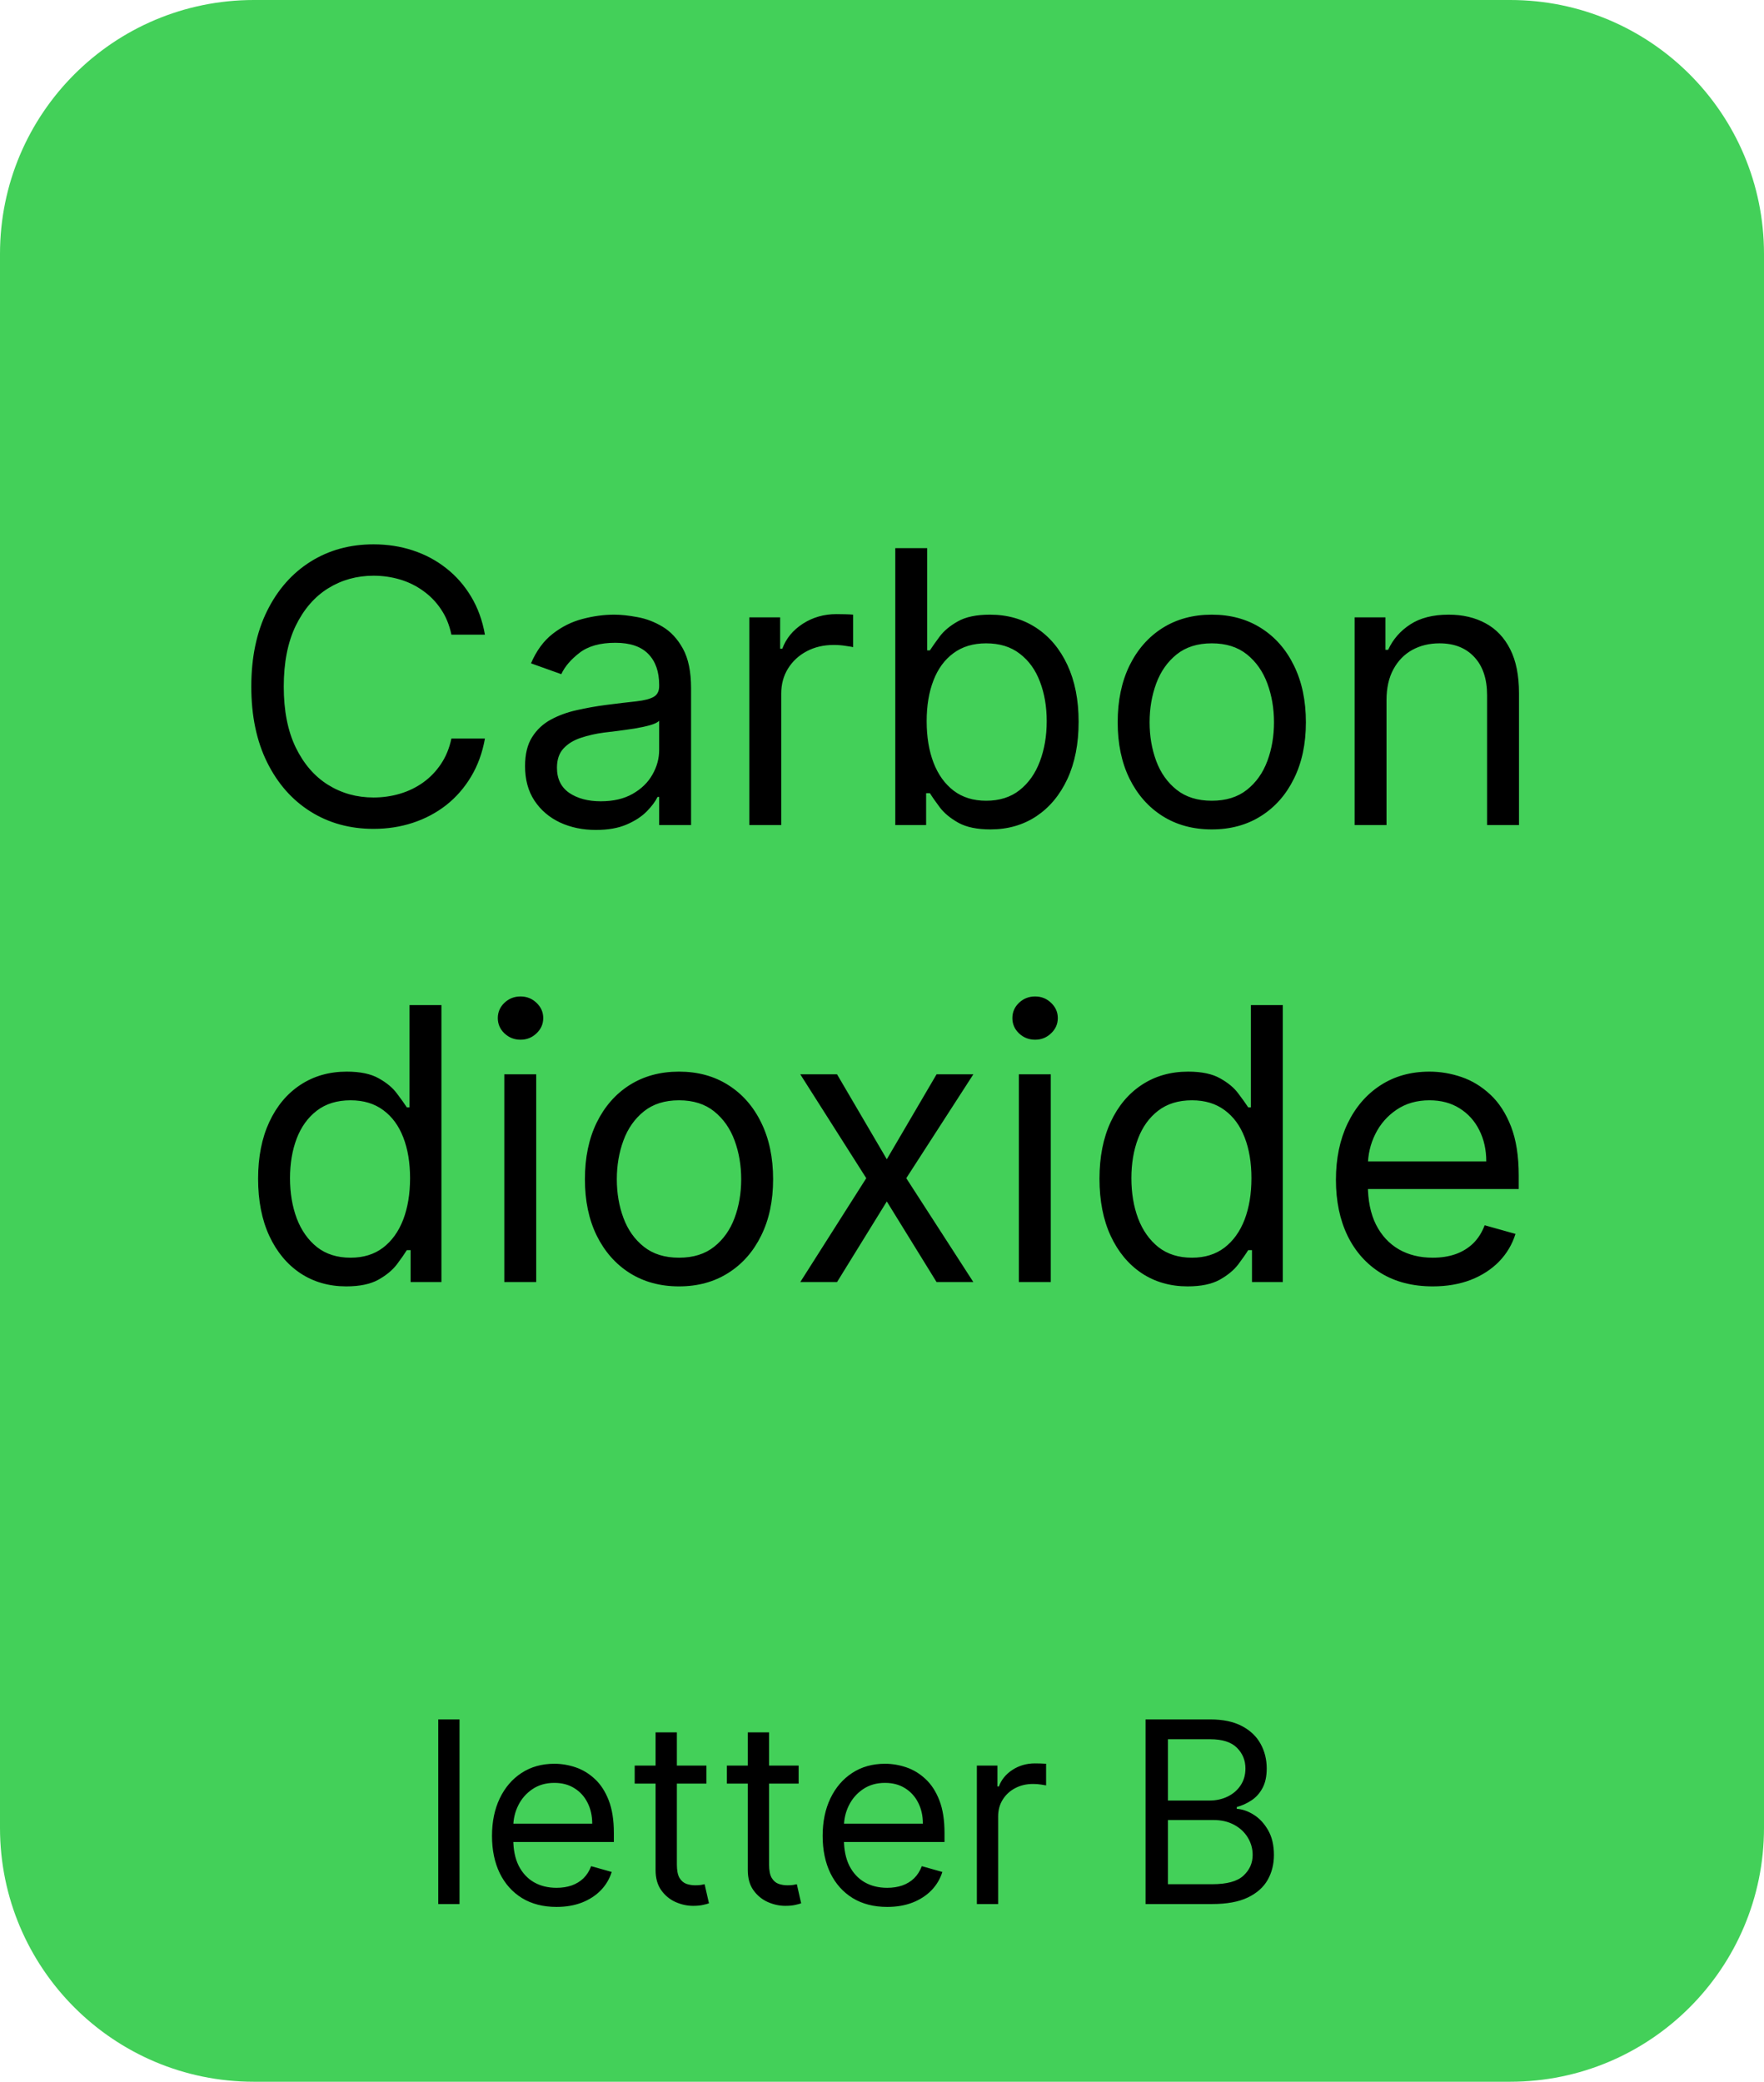 <svg xmlns="http://www.w3.org/2000/svg" fill="none" viewBox="0 0 139 164" height="164" width="139">
<path fill="#43D059" d="M0 20C0 8.954 8.954 0 20 0H119C130.046 0 139 8.954 139 20V144C139 155.046 130.046 164 119 164H20C8.954 164 0 155.046 0 144V20Z"></path>
<path fill="black" d="M36.21 135.455V150H34.534V135.455H36.21ZM43.854 150.227C42.803 150.227 41.896 149.995 41.134 149.531C40.376 149.062 39.791 148.409 39.38 147.571C38.972 146.728 38.769 145.748 38.769 144.631C38.769 143.513 38.972 142.528 39.38 141.676C39.791 140.819 40.364 140.152 41.098 139.673C41.837 139.19 42.699 138.949 43.684 138.949C44.252 138.949 44.813 139.044 45.367 139.233C45.921 139.422 46.425 139.73 46.88 140.156C47.334 140.578 47.696 141.136 47.966 141.832C48.236 142.528 48.371 143.385 48.371 144.403V145.114H39.962V143.665H46.666C46.666 143.049 46.543 142.5 46.297 142.017C46.056 141.534 45.71 141.153 45.26 140.874C44.815 140.594 44.29 140.455 43.684 140.455C43.016 140.455 42.438 140.62 41.951 140.952C41.468 141.278 41.096 141.705 40.836 142.23C40.575 142.756 40.445 143.319 40.445 143.92V144.886C40.445 145.71 40.587 146.409 40.871 146.982C41.16 147.55 41.56 147.983 42.071 148.281C42.583 148.575 43.177 148.722 43.854 148.722C44.294 148.722 44.692 148.66 45.047 148.537C45.407 148.409 45.717 148.22 45.978 147.969C46.238 147.713 46.439 147.396 46.581 147.017L48.201 147.472C48.03 148.021 47.744 148.504 47.341 148.92C46.939 149.332 46.442 149.654 45.85 149.886C45.258 150.114 44.593 150.227 43.854 150.227ZM55.665 139.091V140.511H50.012V139.091H55.665ZM51.659 136.477H53.336V146.875C53.336 147.348 53.404 147.704 53.541 147.94C53.684 148.172 53.864 148.329 54.081 148.409C54.304 148.485 54.538 148.523 54.784 148.523C54.969 148.523 55.121 148.513 55.239 148.494C55.357 148.471 55.452 148.452 55.523 148.438L55.864 149.943C55.75 149.986 55.592 150.028 55.388 150.071C55.184 150.118 54.926 150.142 54.614 150.142C54.141 150.142 53.676 150.04 53.222 149.837C52.772 149.633 52.398 149.323 52.1 148.906C51.806 148.49 51.659 147.964 51.659 147.33V136.477ZM62.931 139.091V140.511H57.277V139.091H62.931ZM58.925 136.477H60.601V146.875C60.601 147.348 60.67 147.704 60.807 147.94C60.949 148.172 61.129 148.329 61.347 148.409C61.569 148.485 61.804 148.523 62.05 148.523C62.235 148.523 62.386 148.513 62.505 148.494C62.623 148.471 62.718 148.452 62.789 148.438L63.13 149.943C63.016 149.986 62.857 150.028 62.654 150.071C62.45 150.118 62.192 150.142 61.88 150.142C61.406 150.142 60.942 150.04 60.488 149.837C60.038 149.633 59.664 149.323 59.365 148.906C59.072 148.49 58.925 147.964 58.925 147.33V136.477ZM69.909 150.227C68.858 150.227 67.951 149.995 67.189 149.531C66.431 149.062 65.846 148.409 65.434 147.571C65.027 146.728 64.823 145.748 64.823 144.631C64.823 143.513 65.027 142.528 65.434 141.676C65.846 140.819 66.419 140.152 67.153 139.673C67.892 139.19 68.753 138.949 69.738 138.949C70.306 138.949 70.868 139.044 71.421 139.233C71.975 139.422 72.48 139.73 72.934 140.156C73.389 140.578 73.751 141.136 74.021 141.832C74.291 142.528 74.426 143.385 74.426 144.403V145.114H66.017V143.665H72.721C72.721 143.049 72.598 142.5 72.352 142.017C72.11 141.534 71.765 141.153 71.315 140.874C70.87 140.594 70.344 140.455 69.738 140.455C69.071 140.455 68.493 140.62 68.005 140.952C67.522 141.278 67.151 141.705 66.89 142.23C66.63 142.756 66.5 143.319 66.5 143.92V144.886C66.5 145.71 66.642 146.409 66.926 146.982C67.215 147.55 67.615 147.983 68.126 148.281C68.637 148.575 69.232 148.722 69.909 148.722C70.349 148.722 70.747 148.66 71.102 148.537C71.462 148.409 71.772 148.22 72.032 147.969C72.293 147.713 72.494 147.396 72.636 147.017L74.255 147.472C74.085 148.021 73.798 148.504 73.396 148.92C72.993 149.332 72.496 149.654 71.904 149.886C71.313 150.114 70.647 150.227 69.909 150.227ZM76.975 150V139.091H78.595V140.739H78.709C78.907 140.199 79.267 139.761 79.788 139.425C80.309 139.089 80.896 138.92 81.549 138.92C81.672 138.92 81.826 138.923 82.011 138.928C82.196 138.932 82.335 138.939 82.43 138.949V140.653C82.373 140.639 82.243 140.618 82.039 140.589C81.841 140.556 81.63 140.54 81.407 140.54C80.877 140.54 80.403 140.651 79.987 140.874C79.575 141.091 79.248 141.394 79.007 141.783C78.77 142.166 78.652 142.604 78.652 143.097V150H76.975ZM90.269 150V135.455H95.354C96.368 135.455 97.203 135.63 97.862 135.98C98.52 136.326 99.01 136.792 99.332 137.379C99.654 137.962 99.815 138.608 99.815 139.318C99.815 139.943 99.703 140.459 99.481 140.866C99.263 141.274 98.974 141.596 98.614 141.832C98.259 142.069 97.873 142.244 97.457 142.358V142.5C97.902 142.528 98.349 142.685 98.799 142.969C99.249 143.253 99.625 143.66 99.928 144.19C100.231 144.721 100.383 145.369 100.383 146.136C100.383 146.866 100.217 147.521 99.886 148.104C99.554 148.686 99.031 149.148 98.316 149.489C97.601 149.83 96.671 150 95.525 150H90.269ZM92.031 148.438H95.525C96.675 148.438 97.492 148.215 97.975 147.77C98.463 147.32 98.707 146.776 98.707 146.136C98.707 145.644 98.581 145.189 98.33 144.773C98.079 144.351 97.722 144.015 97.258 143.764C96.794 143.509 96.245 143.381 95.61 143.381H92.031V148.438ZM92.031 141.847H95.298C95.828 141.847 96.306 141.742 96.732 141.534C97.163 141.326 97.504 141.032 97.755 140.653C98.011 140.275 98.138 139.83 98.138 139.318C98.138 138.679 97.916 138.137 97.471 137.692C97.026 137.242 96.32 137.017 95.354 137.017H92.031V141.847Z"></path>
<path fill="black" d="M38.212 50H35.569C35.413 49.24 35.14 48.572 34.749 47.997C34.366 47.422 33.897 46.939 33.343 46.548C32.796 46.151 32.189 45.852 31.521 45.653C30.854 45.455 30.158 45.355 29.433 45.355C28.112 45.355 26.915 45.689 25.843 46.356C24.778 47.024 23.929 48.008 23.297 49.307C22.672 50.607 22.359 52.202 22.359 54.091C22.359 55.98 22.672 57.575 23.297 58.874C23.929 60.174 24.778 61.158 25.843 61.825C26.915 62.493 28.112 62.827 29.433 62.827C30.158 62.827 30.854 62.727 31.521 62.528C32.189 62.33 32.796 62.035 33.343 61.644C33.897 61.246 34.366 60.76 34.749 60.185C35.14 59.602 35.413 58.935 35.569 58.182H38.212C38.013 59.297 37.651 60.295 37.125 61.175C36.599 62.056 35.946 62.805 35.165 63.423C34.383 64.034 33.506 64.499 32.533 64.819C31.567 65.138 30.534 65.298 29.433 65.298C27.572 65.298 25.918 64.844 24.469 63.935C23.02 63.026 21.88 61.733 21.049 60.057C20.218 58.381 19.802 56.392 19.802 54.091C19.802 51.79 20.218 49.801 21.049 48.125C21.88 46.449 23.02 45.156 24.469 44.247C25.918 43.338 27.572 42.883 29.433 42.883C30.534 42.883 31.567 43.043 32.533 43.363C33.506 43.682 34.383 44.151 35.165 44.769C35.946 45.38 36.599 46.126 37.125 47.006C37.651 47.88 38.013 48.878 38.212 50ZM46.955 65.383C45.918 65.383 44.977 65.188 44.132 64.798C43.287 64.4 42.616 63.828 42.119 63.082C41.621 62.33 41.373 61.42 41.373 60.355C41.373 59.418 41.558 58.658 41.927 58.075C42.296 57.486 42.79 57.024 43.408 56.69C44.026 56.356 44.708 56.108 45.453 55.945C46.206 55.774 46.962 55.639 47.722 55.54C48.717 55.412 49.523 55.316 50.141 55.252C50.766 55.181 51.22 55.064 51.504 54.901C51.795 54.737 51.941 54.453 51.941 54.048V53.963C51.941 52.912 51.654 52.095 51.078 51.513C50.51 50.93 49.647 50.639 48.489 50.639C47.289 50.639 46.348 50.902 45.666 51.428C44.984 51.953 44.505 52.514 44.228 53.111L41.842 52.258C42.268 51.264 42.836 50.49 43.546 49.936C44.264 49.375 45.045 48.984 45.89 48.764C46.742 48.537 47.58 48.423 48.404 48.423C48.93 48.423 49.533 48.487 50.215 48.615C50.904 48.736 51.568 48.988 52.208 49.371C52.854 49.755 53.39 50.334 53.816 51.108C54.242 51.882 54.455 52.919 54.455 54.219V65H51.941V62.784H51.813C51.643 63.139 51.359 63.519 50.961 63.924C50.563 64.329 50.034 64.673 49.374 64.957C48.713 65.242 47.907 65.383 46.955 65.383ZM47.339 63.125C48.333 63.125 49.171 62.93 49.853 62.539C50.542 62.148 51.06 61.644 51.408 61.026C51.764 60.408 51.941 59.758 51.941 59.077V56.776C51.835 56.903 51.6 57.021 51.238 57.127C50.883 57.227 50.471 57.315 50.002 57.394C49.541 57.465 49.09 57.528 48.649 57.585C48.216 57.635 47.864 57.678 47.594 57.713C46.941 57.798 46.33 57.937 45.762 58.129C45.201 58.313 44.746 58.594 44.398 58.97C44.058 59.34 43.887 59.844 43.887 60.483C43.887 61.356 44.21 62.017 44.857 62.465C45.51 62.905 46.337 63.125 47.339 63.125ZM59.044 65V48.636H61.473V51.108H61.644C61.942 50.298 62.482 49.641 63.263 49.137C64.044 48.633 64.925 48.381 65.905 48.381C66.09 48.381 66.321 48.384 66.598 48.391C66.875 48.398 67.084 48.409 67.226 48.423V50.98C67.141 50.959 66.946 50.927 66.64 50.884C66.342 50.834 66.026 50.81 65.692 50.81C64.897 50.81 64.186 50.977 63.561 51.31C62.943 51.637 62.453 52.092 62.091 52.674C61.736 53.249 61.559 53.906 61.559 54.645V65H59.044ZM70.547 65V43.182H73.061V51.236H73.275C73.459 50.952 73.715 50.59 74.042 50.149C74.375 49.702 74.851 49.304 75.469 48.956C76.094 48.601 76.939 48.423 78.005 48.423C79.382 48.423 80.597 48.768 81.648 49.457C82.699 50.146 83.52 51.122 84.109 52.386C84.699 53.651 84.993 55.142 84.993 56.861C84.993 58.594 84.699 60.096 84.109 61.367C83.52 62.631 82.703 63.611 81.659 64.308C80.615 64.996 79.411 65.341 78.047 65.341C76.996 65.341 76.155 65.167 75.522 64.819C74.89 64.464 74.404 64.062 74.063 63.615C73.722 63.16 73.459 62.784 73.275 62.486H72.976V65H70.547ZM73.019 56.818C73.019 58.054 73.2 59.144 73.562 60.089C73.924 61.026 74.454 61.761 75.15 62.294C75.846 62.82 76.698 63.082 77.706 63.082C78.757 63.082 79.635 62.805 80.338 62.251C81.048 61.69 81.581 60.938 81.936 59.993C82.298 59.041 82.479 57.983 82.479 56.818C82.479 55.668 82.302 54.631 81.947 53.707C81.599 52.777 81.069 52.042 80.359 51.502C79.656 50.955 78.772 50.682 77.706 50.682C76.684 50.682 75.824 50.941 75.128 51.459C74.432 51.971 73.907 52.688 73.552 53.611C73.197 54.528 73.019 55.597 73.019 56.818ZM95.487 65.341C94.01 65.341 92.713 64.989 91.599 64.286C90.49 63.583 89.624 62.599 88.999 61.335C88.381 60.071 88.072 58.594 88.072 56.903C88.072 55.199 88.381 53.711 88.999 52.44C89.624 51.168 90.49 50.181 91.599 49.478C92.713 48.775 94.01 48.423 95.487 48.423C96.964 48.423 98.257 48.775 99.365 49.478C100.48 50.181 101.346 51.168 101.964 52.44C102.589 53.711 102.902 55.199 102.902 56.903C102.902 58.594 102.589 60.071 101.964 61.335C101.346 62.599 100.48 63.583 99.365 64.286C98.257 64.989 96.964 65.341 95.487 65.341ZM95.487 63.082C96.609 63.082 97.532 62.795 98.257 62.219C98.981 61.644 99.517 60.888 99.865 59.95C100.214 59.013 100.388 57.997 100.388 56.903C100.388 55.81 100.214 54.791 99.865 53.846C99.517 52.901 98.981 52.138 98.257 51.555C97.532 50.973 96.609 50.682 95.487 50.682C94.365 50.682 93.442 50.973 92.717 51.555C91.993 52.138 91.456 52.901 91.108 53.846C90.76 54.791 90.586 55.81 90.586 56.903C90.586 57.997 90.76 59.013 91.108 59.95C91.456 60.888 91.993 61.644 92.717 62.219C93.442 62.795 94.365 63.082 95.487 63.082ZM109.254 55.156V65H106.74V48.636H109.169V51.193H109.382C109.765 50.362 110.348 49.695 111.129 49.19C111.91 48.679 112.919 48.423 114.154 48.423C115.262 48.423 116.232 48.651 117.063 49.105C117.894 49.553 118.54 50.234 119.002 51.151C119.463 52.06 119.694 53.21 119.694 54.602V65H117.18V54.773C117.18 53.487 116.846 52.486 116.179 51.769C115.511 51.044 114.595 50.682 113.43 50.682C112.627 50.682 111.91 50.856 111.278 51.204C110.653 51.552 110.159 52.06 109.797 52.727C109.435 53.395 109.254 54.205 109.254 55.156ZM27.284 101.341C25.92 101.341 24.716 100.996 23.672 100.308C22.628 99.612 21.811 98.631 21.222 97.367C20.633 96.096 20.338 94.594 20.338 92.861C20.338 91.142 20.633 89.651 21.222 88.386C21.811 87.122 22.632 86.146 23.683 85.457C24.734 84.768 25.949 84.423 27.326 84.423C28.392 84.423 29.233 84.601 29.851 84.956C30.476 85.304 30.952 85.702 31.279 86.149C31.613 86.59 31.872 86.952 32.057 87.236H32.27V79.182H34.784V101H32.355V98.486H32.057C31.872 98.784 31.609 99.16 31.268 99.615C30.927 100.062 30.441 100.464 29.809 100.819C29.177 101.167 28.335 101.341 27.284 101.341ZM27.625 99.082C28.633 99.082 29.485 98.82 30.182 98.294C30.878 97.761 31.407 97.026 31.769 96.089C32.131 95.144 32.312 94.054 32.312 92.818C32.312 91.597 32.135 90.528 31.78 89.612C31.424 88.688 30.899 87.971 30.203 87.46C29.507 86.941 28.648 86.682 27.625 86.682C26.559 86.682 25.672 86.955 24.961 87.502C24.258 88.042 23.729 88.777 23.374 89.707C23.026 90.631 22.852 91.668 22.852 92.818C22.852 93.983 23.03 95.041 23.385 95.993C23.747 96.938 24.28 97.69 24.983 98.251C25.693 98.805 26.574 99.082 27.625 99.082ZM39.738 101V84.636H42.252V101H39.738ZM41.016 81.909C40.526 81.909 40.103 81.742 39.748 81.408C39.4 81.075 39.226 80.673 39.226 80.204C39.226 79.736 39.4 79.335 39.748 79.001C40.103 78.667 40.526 78.5 41.016 78.5C41.506 78.5 41.925 78.667 42.273 79.001C42.628 79.335 42.806 79.736 42.806 80.204C42.806 80.673 42.628 81.075 42.273 81.408C41.925 81.742 41.506 81.909 41.016 81.909ZM53.505 101.341C52.027 101.341 50.731 100.989 49.616 100.286C48.508 99.583 47.642 98.599 47.017 97.335C46.399 96.071 46.09 94.594 46.09 92.903C46.09 91.199 46.399 89.711 47.017 88.44C47.642 87.168 48.508 86.181 49.616 85.478C50.731 84.775 52.027 84.423 53.505 84.423C54.982 84.423 56.274 84.775 57.382 85.478C58.497 86.181 59.364 87.168 59.982 88.44C60.607 89.711 60.919 91.199 60.919 92.903C60.919 94.594 60.607 96.071 59.982 97.335C59.364 98.599 58.497 99.583 57.382 100.286C56.274 100.989 54.982 101.341 53.505 101.341ZM53.505 99.082C54.627 99.082 55.55 98.795 56.274 98.219C56.999 97.644 57.535 96.888 57.883 95.95C58.231 95.013 58.405 93.997 58.405 92.903C58.405 91.81 58.231 90.79 57.883 89.846C57.535 88.901 56.999 88.138 56.274 87.555C55.55 86.973 54.627 86.682 53.505 86.682C52.382 86.682 51.459 86.973 50.735 87.555C50.01 88.138 49.474 88.901 49.126 89.846C48.778 90.79 48.604 91.81 48.604 92.903C48.604 93.997 48.778 95.013 49.126 95.95C49.474 96.888 50.01 97.644 50.735 98.219C51.459 98.795 52.382 99.082 53.505 99.082ZM65.958 84.636L69.879 91.327L73.799 84.636H76.697L71.413 92.818L76.697 101H73.799L69.879 94.651L65.958 101H63.061L68.26 92.818L63.061 84.636H65.958ZM80.284 101V84.636H82.799V101H80.284ZM81.563 81.909C81.073 81.909 80.65 81.742 80.295 81.408C79.947 81.075 79.773 80.673 79.773 80.204C79.773 79.736 79.947 79.335 80.295 79.001C80.65 78.667 81.073 78.5 81.563 78.5C82.053 78.5 82.472 78.667 82.82 79.001C83.175 79.335 83.353 79.736 83.353 80.204C83.353 80.673 83.175 81.075 82.82 81.408C82.472 81.742 82.053 81.909 81.563 81.909ZM93.583 101.341C92.219 101.341 91.015 100.996 89.971 100.308C88.927 99.612 88.11 98.631 87.521 97.367C86.931 96.096 86.637 94.594 86.637 92.861C86.637 91.142 86.931 89.651 87.521 88.386C88.11 87.122 88.931 86.146 89.982 85.457C91.033 84.768 92.247 84.423 93.625 84.423C94.691 84.423 95.532 84.601 96.15 84.956C96.775 85.304 97.251 85.702 97.578 86.149C97.912 86.59 98.171 86.952 98.355 87.236H98.568V79.182H101.083V101H98.654V98.486H98.355C98.171 98.784 97.908 99.16 97.567 99.615C97.226 100.062 96.74 100.464 96.108 100.819C95.475 101.167 94.634 101.341 93.583 101.341ZM93.924 99.082C94.932 99.082 95.784 98.82 96.48 98.294C97.176 97.761 97.706 97.026 98.068 96.089C98.43 95.144 98.611 94.054 98.611 92.818C98.611 91.597 98.433 90.528 98.078 89.612C97.723 88.688 97.198 87.971 96.502 87.46C95.806 86.941 94.946 86.682 93.924 86.682C92.858 86.682 91.97 86.955 91.26 87.502C90.557 88.042 90.028 88.777 89.673 89.707C89.325 90.631 89.151 91.668 89.151 92.818C89.151 93.983 89.328 95.041 89.683 95.993C90.046 96.938 90.578 97.69 91.281 98.251C91.992 98.805 92.872 99.082 93.924 99.082ZM112.897 101.341C111.321 101.341 109.96 100.993 108.817 100.297C107.681 99.594 106.804 98.614 106.186 97.356C105.575 96.092 105.269 94.622 105.269 92.946C105.269 91.27 105.575 89.793 106.186 88.514C106.804 87.229 107.663 86.227 108.764 85.51C109.872 84.785 111.164 84.423 112.642 84.423C113.494 84.423 114.335 84.565 115.166 84.849C115.997 85.133 116.754 85.595 117.436 86.234C118.117 86.867 118.661 87.704 119.066 88.749C119.47 89.793 119.673 91.078 119.673 92.605V93.671H107.059V91.497H117.116C117.116 90.574 116.931 89.75 116.562 89.026C116.2 88.301 115.681 87.729 115.007 87.31C114.339 86.891 113.551 86.682 112.642 86.682C111.64 86.682 110.774 86.93 110.042 87.428C109.318 87.918 108.76 88.557 108.37 89.345C107.979 90.133 107.784 90.979 107.784 91.881V93.329C107.784 94.565 107.997 95.613 108.423 96.472C108.856 97.325 109.456 97.974 110.223 98.422C110.99 98.862 111.882 99.082 112.897 99.082C113.558 99.082 114.154 98.99 114.687 98.805C115.227 98.614 115.692 98.329 116.083 97.953C116.473 97.57 116.775 97.094 116.988 96.526L119.417 97.207C119.161 98.031 118.732 98.756 118.128 99.381C117.524 99.999 116.779 100.482 115.891 100.83C115.003 101.17 114.005 101.341 112.897 101.341Z"></path>
</svg>
